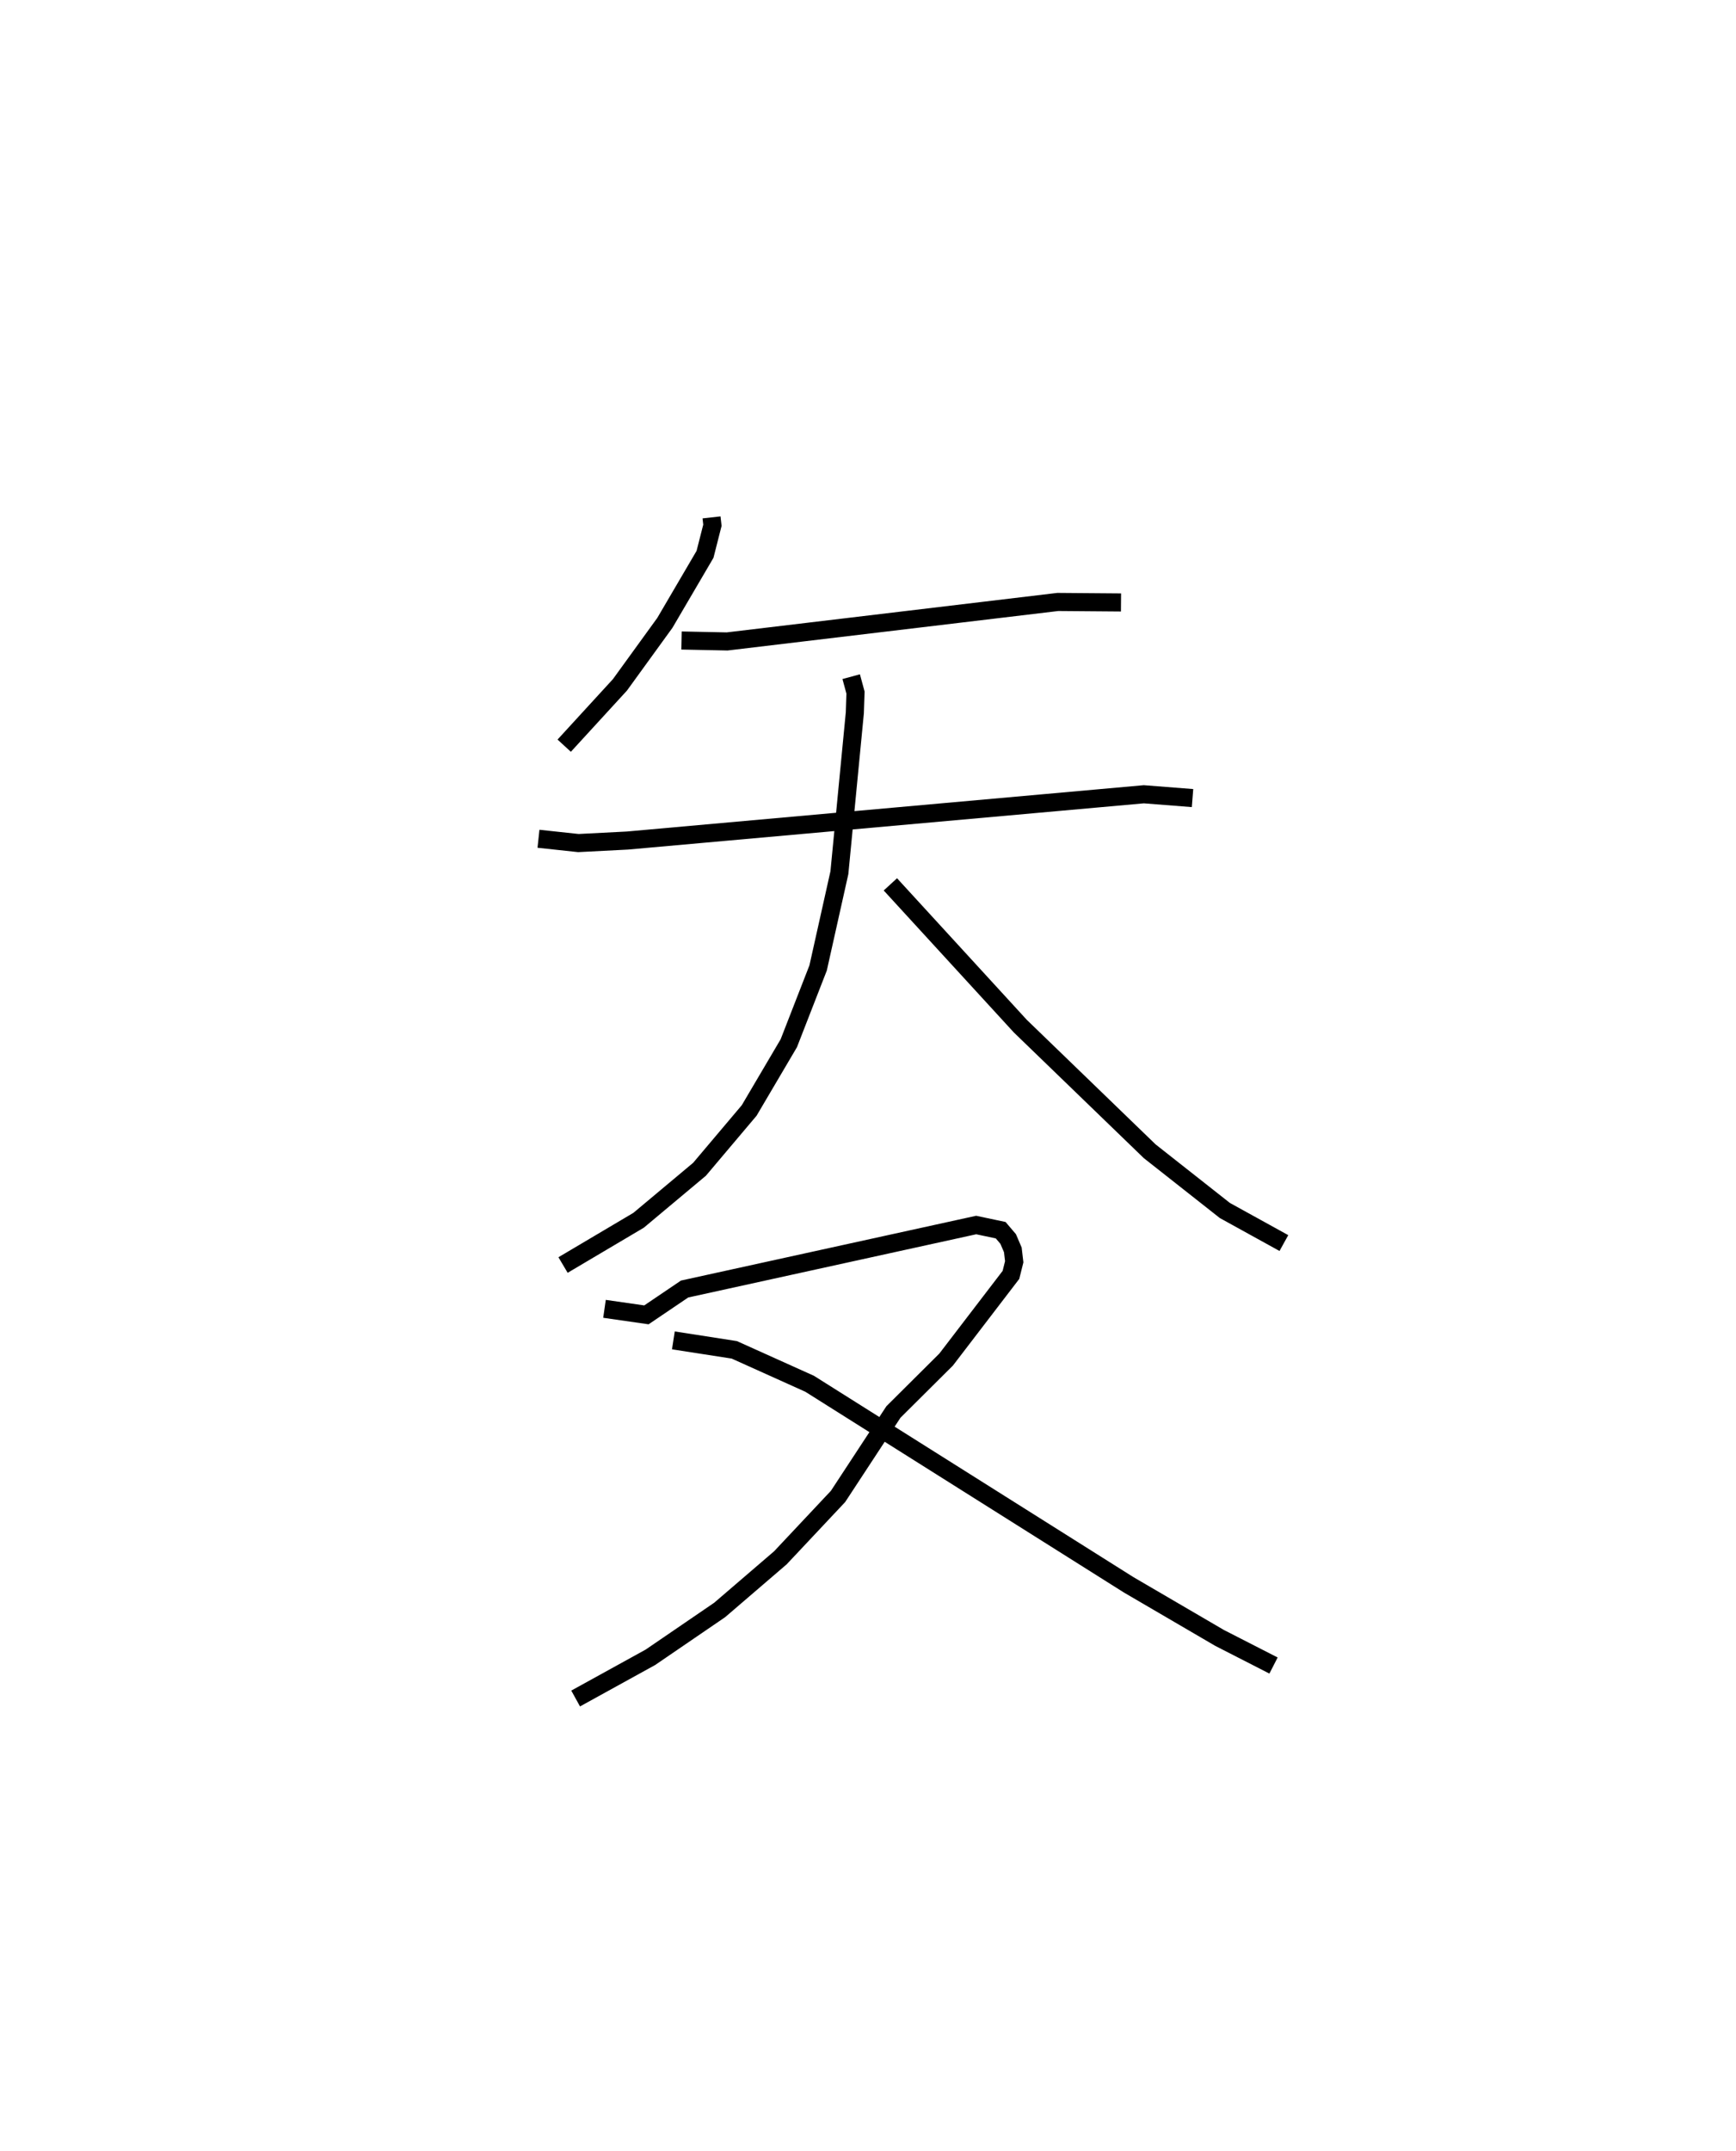 <?xml version="1.0" encoding="utf-8" ?>
<svg baseProfile="full" height="118.894" version="1.1" width="95.988" xmlns="http://www.w3.org/2000/svg" xmlns:ev="http://www.w3.org/2001/xml-events" xmlns:xlink="http://www.w3.org/1999/xlink"><defs /><rect fill="white" height="118.894" width="95.988" x="0" y="0" /><path d="M25,25 m0.0,0.0 m14.342,3.602 l0.049,0.436 -0.409,1.607 l-2.219,3.786 -2.486,3.43 l-3.081,3.361 m6.486,-5.814 l2.523,0.052 18.284,-2.183 l3.494,0.028 m-32.209,13.063 l2.206,0.237 2.714,-0.139 l28.551,-2.558 2.693,0.211 m-18.874,-6.712 l0.239,0.88 -0.037,1.115 l-0.854,8.841 -1.176,5.265 l-1.621,4.162 -2.192,3.719 l-2.744,3.249 -3.369,2.82 l-4.178,2.474 m18.099,-21.043 l7.184,7.837 7.156,6.918 l4.154,3.273 3.264,1.801 m-37.565,3.636 l2.318,0.333 2.111,-1.428 l16.122,-3.538 1.355,0.286 l0.414,0.486 0.258,0.602 l0.077,0.658 -0.181,0.725 l-3.584,4.681 -2.912,2.895 l-3.064,4.67 -3.189,3.394 l-3.357,2.883 -3.83,2.617 l-4.133,2.278 m5.404,-19.798 l3.371,0.524 4.161,1.874 l17.644,11.116 5.029,2.937 l2.979,1.524 " fill="none" stroke="black" stroke-width="1" /></svg>